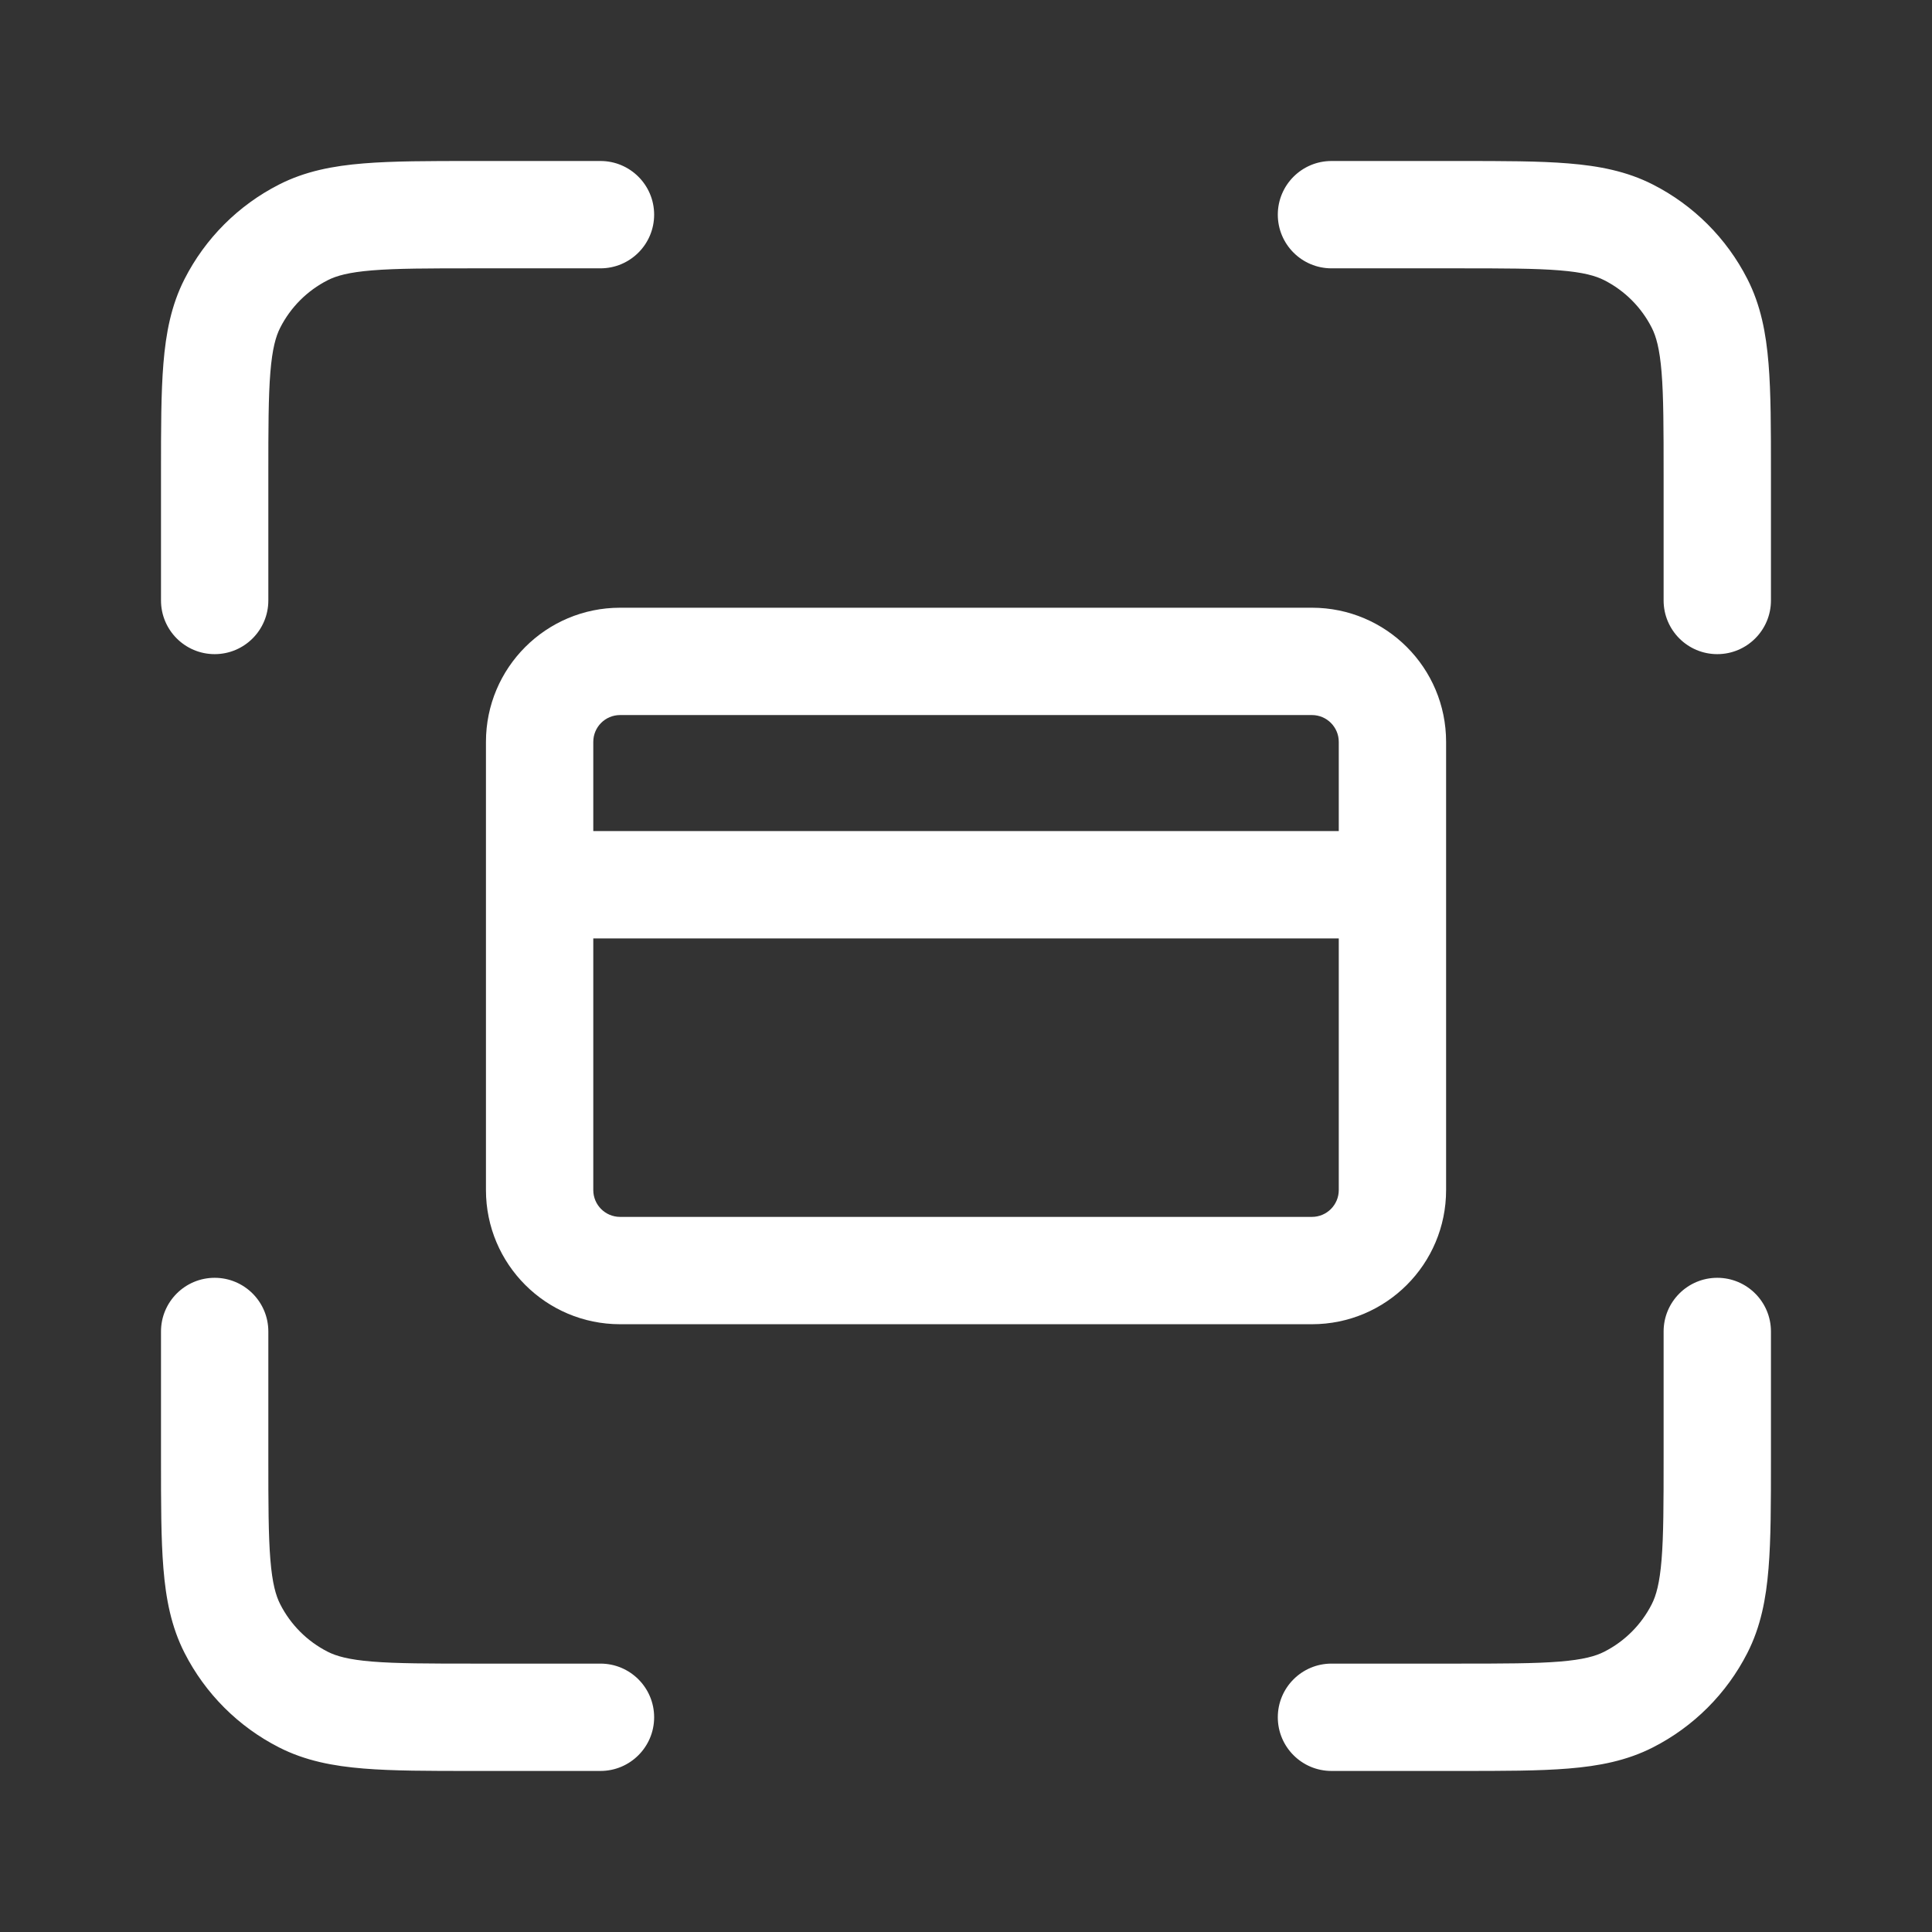 <svg width="36" height="36" viewBox="0 0 36 36" fill="none" xmlns="http://www.w3.org/2000/svg">
<rect x="0" y="0" width="36" height="36" fill="#333333" stroke="none"/>
<path fill-rule="evenodd" clip-rule="evenodd" d="M8.802 3C7.989 3 7.319 3 6.774 3.045C6.207 3.091 5.687 3.19 5.199 3.439C4.441 3.825 3.825 4.441 3.439 5.199C3.19 5.687 3.091 6.207 3.045 6.774C3 7.319 3 7.989 3 8.802V11.189C3 11.741 3.448 12.189 4 12.189C4.552 12.189 5 11.741 5 11.189V8.843C5 7.979 5.001 7.391 5.038 6.936C5.074 6.494 5.14 6.266 5.221 6.107C5.415 5.725 5.725 5.415 6.107 5.221C6.266 5.14 6.494 5.074 6.936 5.038C7.391 5.001 7.979 5 8.843 5H11.189C11.741 5 12.189 4.552 12.189 4C12.189 3.448 11.741 3 11.189 3H8.802ZM27.156 5C28.02 5 28.608 5.001 29.062 5.038C29.505 5.074 29.733 5.14 29.892 5.221C30.274 5.415 30.584 5.725 30.778 6.107C30.859 6.266 30.925 6.494 30.961 6.936C30.998 7.391 30.999 7.979 30.999 8.843V11.189C30.999 11.741 31.447 12.189 31.999 12.189C32.551 12.189 32.999 11.741 32.999 11.189V8.802C32.999 7.989 32.999 7.319 32.954 6.774C32.908 6.207 32.809 5.687 32.56 5.199C32.174 4.441 31.558 3.825 30.8 3.439C30.312 3.19 29.792 3.091 29.225 3.045C28.68 3 28.01 3 27.197 3H24.81C24.258 3 23.81 3.448 23.81 4C23.81 4.552 24.258 5 24.81 5H27.156ZM5 24.81C5 24.258 4.552 23.81 4 23.81C3.448 23.81 3 24.258 3 24.81V27.197C3 28.01 3 28.68 3.045 29.225C3.091 29.792 3.19 30.312 3.439 30.8C3.825 31.558 4.441 32.174 5.199 32.56C5.687 32.809 6.207 32.908 6.774 32.954C7.319 32.999 7.989 32.999 8.802 32.999H11.189C11.741 32.999 12.189 32.551 12.189 31.999C12.189 31.447 11.741 30.999 11.189 30.999H8.843C7.979 30.999 7.391 30.998 6.936 30.961C6.494 30.925 6.266 30.859 6.107 30.778C5.725 30.584 5.415 30.274 5.221 29.892C5.14 29.733 5.074 29.505 5.038 29.062C5.001 28.608 5 28.02 5 27.156V24.81ZM32.999 24.81C32.999 24.258 32.551 23.81 31.999 23.81C31.447 23.81 30.999 24.258 30.999 24.81V27.156C30.999 28.02 30.998 28.608 30.961 29.062C30.925 29.505 30.859 29.733 30.778 29.892C30.584 30.274 30.274 30.584 29.892 30.778C29.733 30.859 29.505 30.925 29.062 30.961C28.608 30.998 28.02 30.999 27.156 30.999H24.81C24.258 30.999 23.81 31.447 23.81 31.999C23.81 32.551 24.258 32.999 24.81 32.999H27.197C28.01 32.999 28.68 32.999 29.225 32.954C29.792 32.908 30.312 32.809 30.8 32.56C31.558 32.174 32.174 31.558 32.56 30.8C32.809 30.312 32.908 29.792 32.954 29.225C32.999 28.68 32.999 28.01 32.999 27.197V24.81ZM11.555 11.324C10.174 11.324 9.055 12.443 9.055 13.824V22.175C9.055 23.556 10.174 24.675 11.555 24.675H24.446C25.827 24.675 26.946 23.556 26.946 22.175V13.824C26.946 12.443 25.827 11.324 24.446 11.324H11.555ZM11.055 13.824C11.055 13.548 11.278 13.324 11.555 13.324H24.446C24.722 13.324 24.946 13.548 24.946 13.824V15.486H11.055V13.824ZM11.055 17.486H24.946V22.175C24.946 22.451 24.722 22.675 24.446 22.675H11.555C11.278 22.675 11.055 22.451 11.055 22.175V17.486Z" fill="white"/>
</svg>
